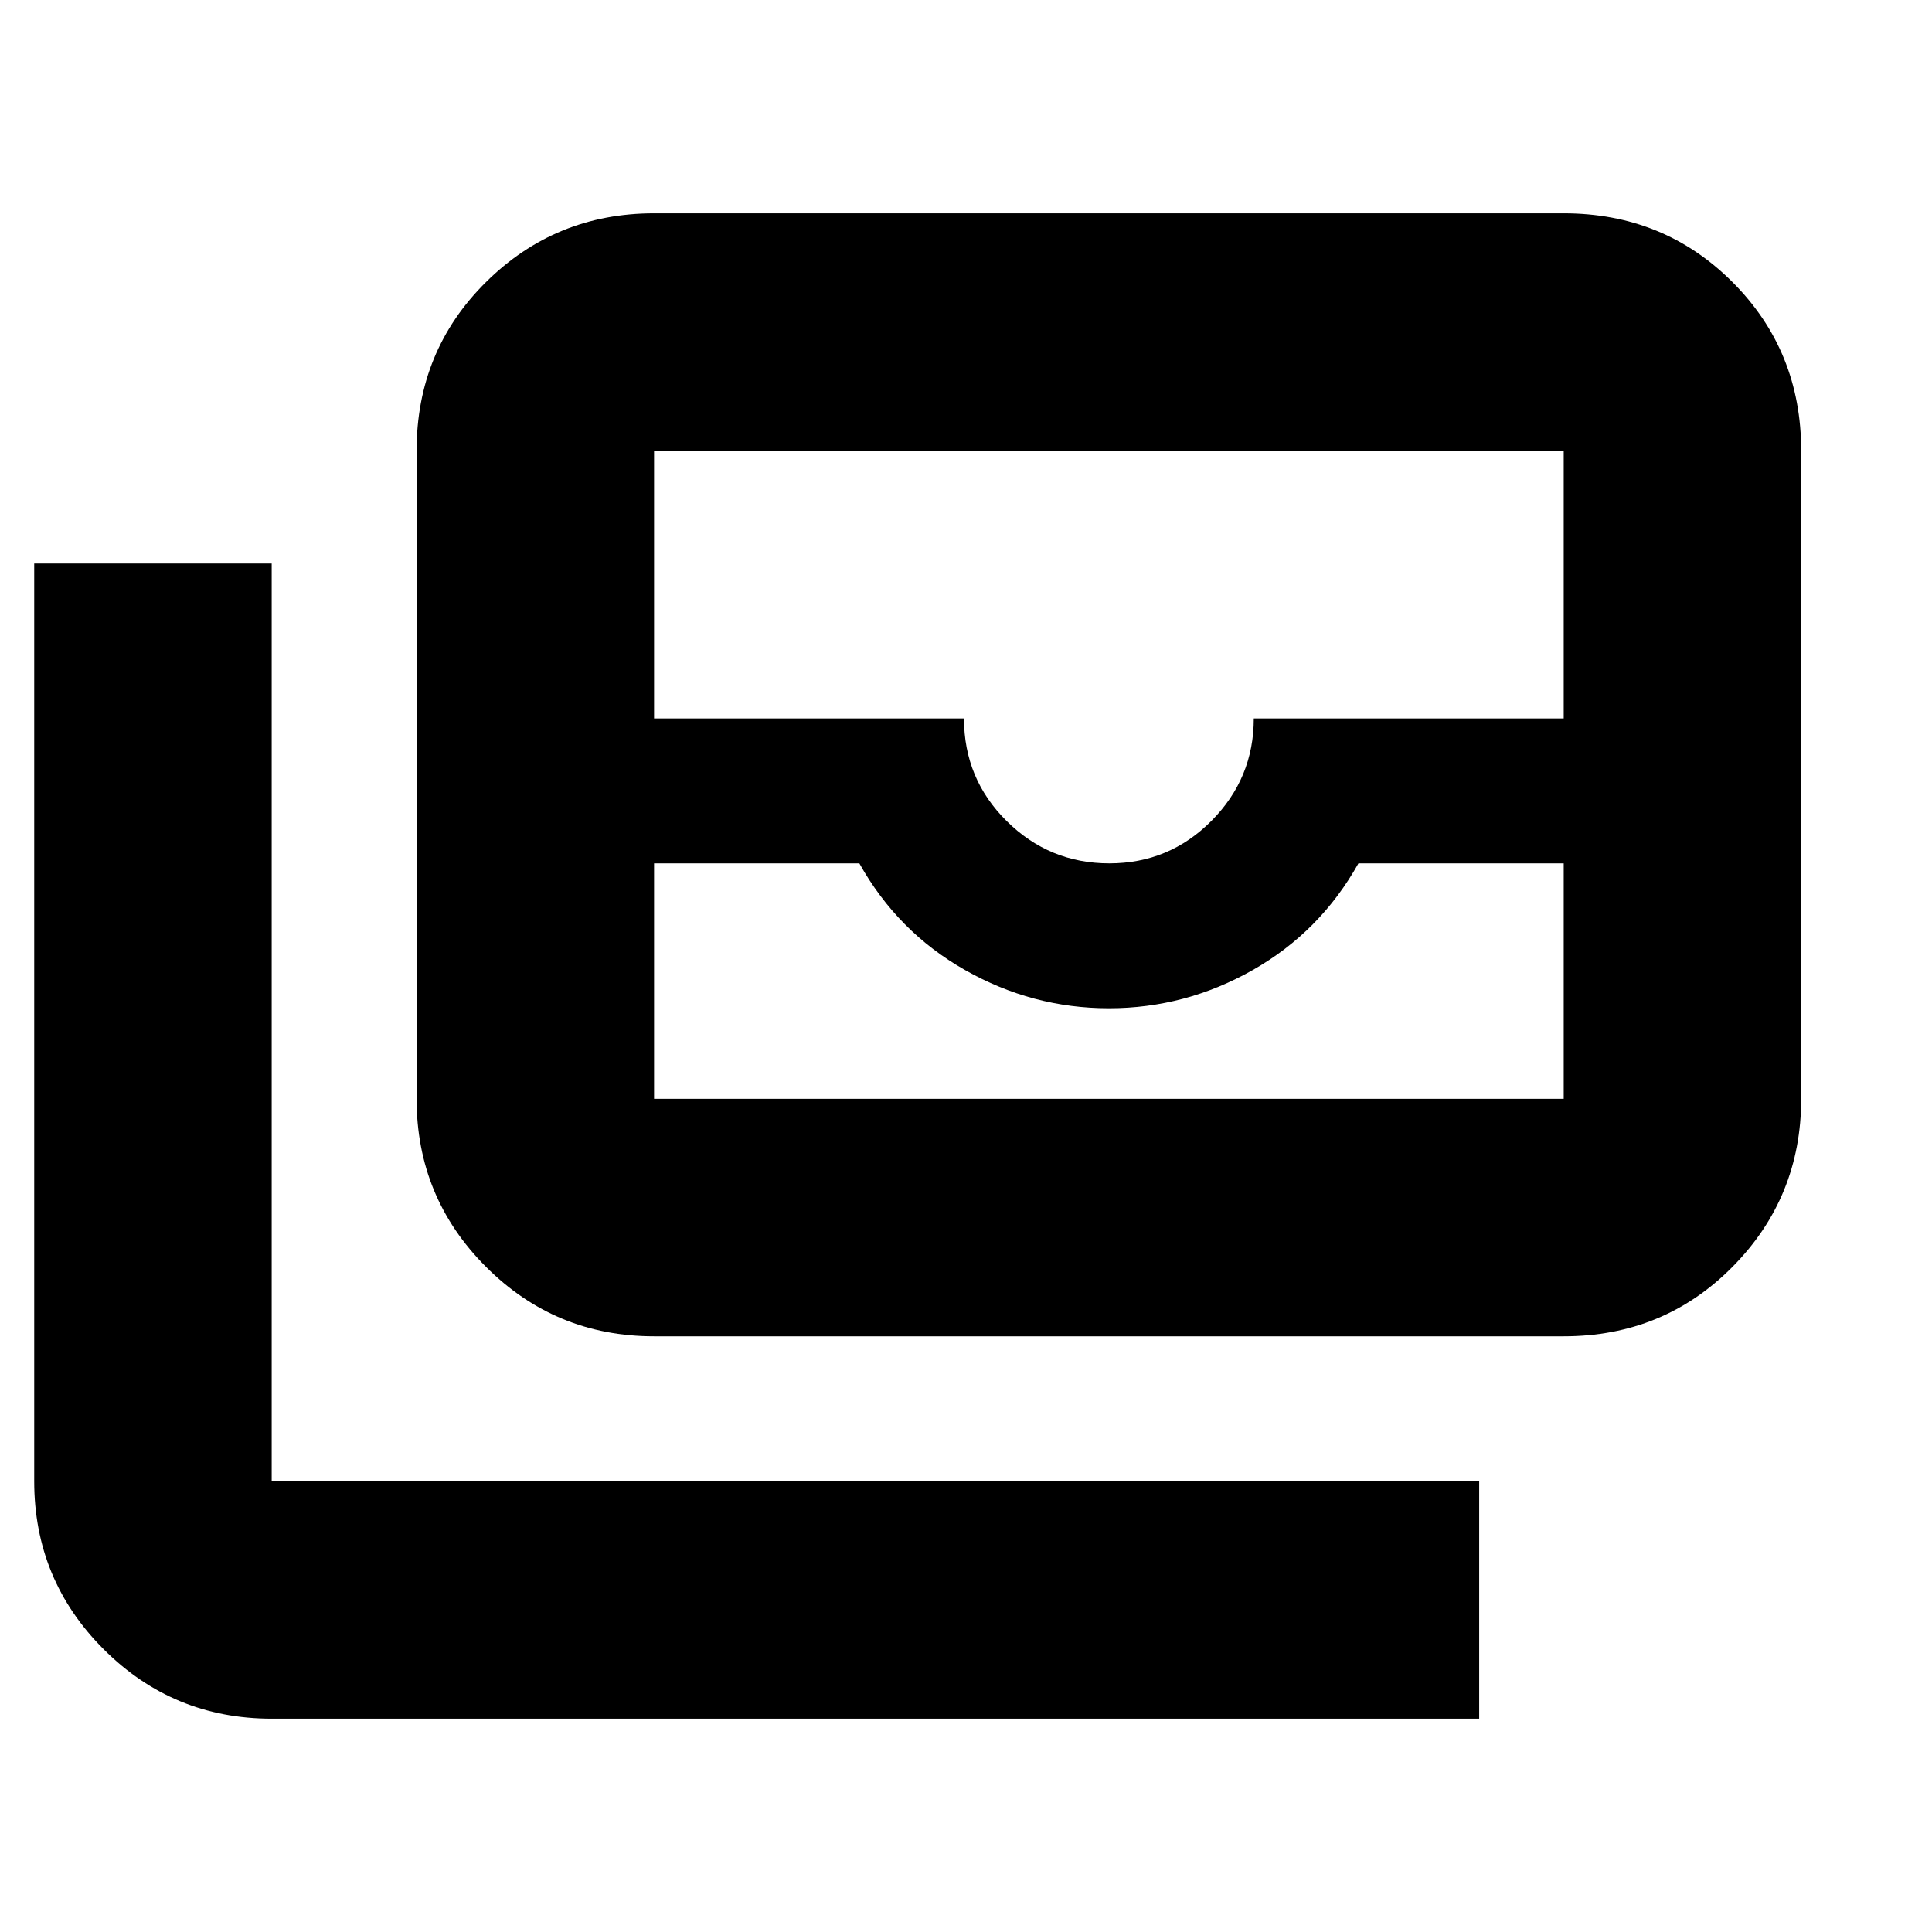 <svg xmlns="http://www.w3.org/2000/svg" height="20" viewBox="0 -960 960 960" width="20"><path d="M325-296q-49 0-83.5-34.5T207-414v-322q0-49.7 34.5-83.85Q276-854 325-854h452q49.7 0 83.85 34.15Q895-785.7 895-736v322q0 49-34.15 83.5T777-296H325Zm0-235v117h452v-117H675q-19 34-52.5 53T551-459q-38 0-71.5-19T427-531H325Zm226.212 0Q581-531 602-552.15q21-21.15 21-50.85h154v-133H325v133h154q0 30 21.212 51 21.213 21 51 21ZM735-106H135q-49 0-83.5-34.5T17-224v-456h118v456h600v118ZM325-414h452-452Z"/></svg>